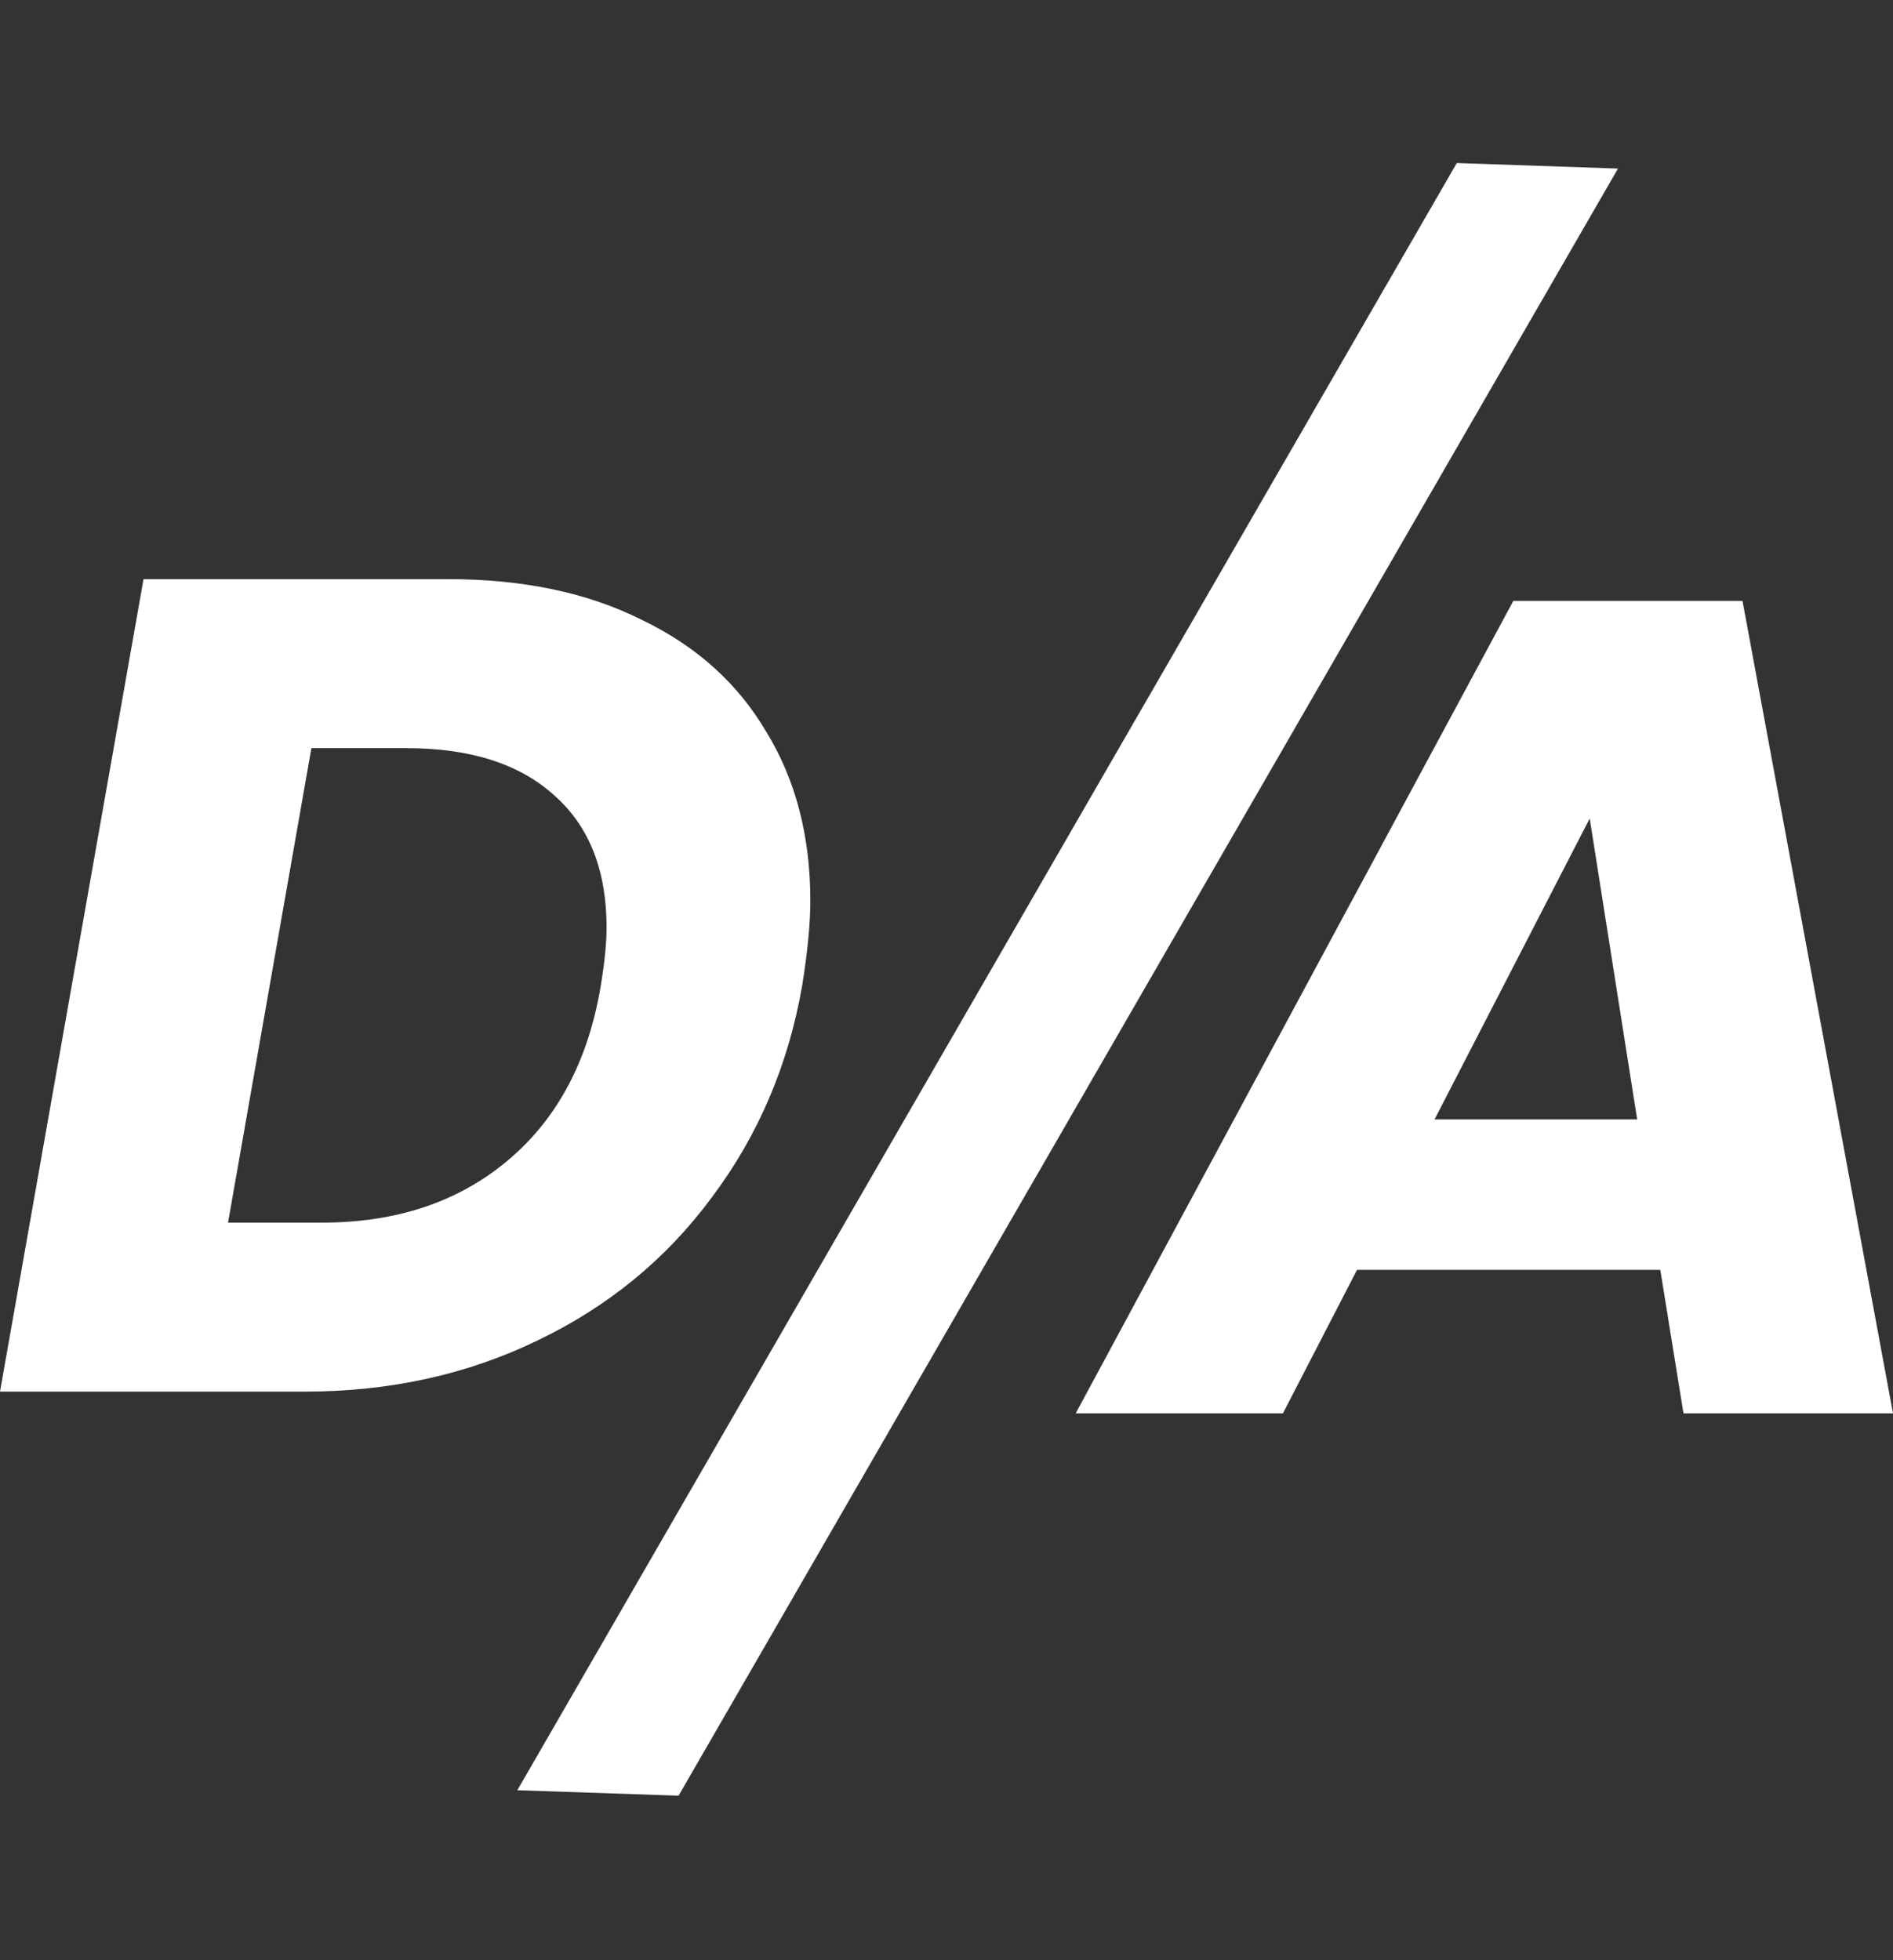 <svg width="28" height="29" viewBox="0 0 28 29" fill="none" xmlns="http://www.w3.org/2000/svg">
<rect x="0" y="0" width="28" height="29" fill="#333333" stroke="none"/>
<path d="M6.627 8.568C7.734 8.568 8.687 8.767 9.486 9.167C10.297 9.555 10.913 10.109 11.335 10.828C11.769 11.536 11.986 12.369 11.986 13.328C11.986 13.659 11.946 14.075 11.866 14.578C11.661 15.754 11.216 16.798 10.531 17.711C9.857 18.625 8.995 19.332 7.945 19.834C6.906 20.337 5.759 20.588 4.503 20.588H0L2.123 8.568H6.627ZM4.76 18.088C5.867 18.088 6.786 17.78 7.517 17.163C8.248 16.547 8.704 15.685 8.887 14.578C8.944 14.235 8.972 13.95 8.972 13.722C8.972 12.877 8.716 12.226 8.202 11.77C7.688 11.302 6.958 11.068 6.01 11.068H4.606L3.373 18.088H4.76Z" fill="white"/>
<path d="M24.558 18.787H20.072L18.976 20.91H15.911L22.384 8.89H25.774L28 20.91H24.901L24.558 18.787ZM24.216 16.561L23.514 12.109L21.219 16.561H24.216Z" fill="white"/>
<path d="M23.932 2.494L10.037 26.566L7.652 26.485L21.548 2.412L23.932 2.494Z" fill="white"/>
</svg>
